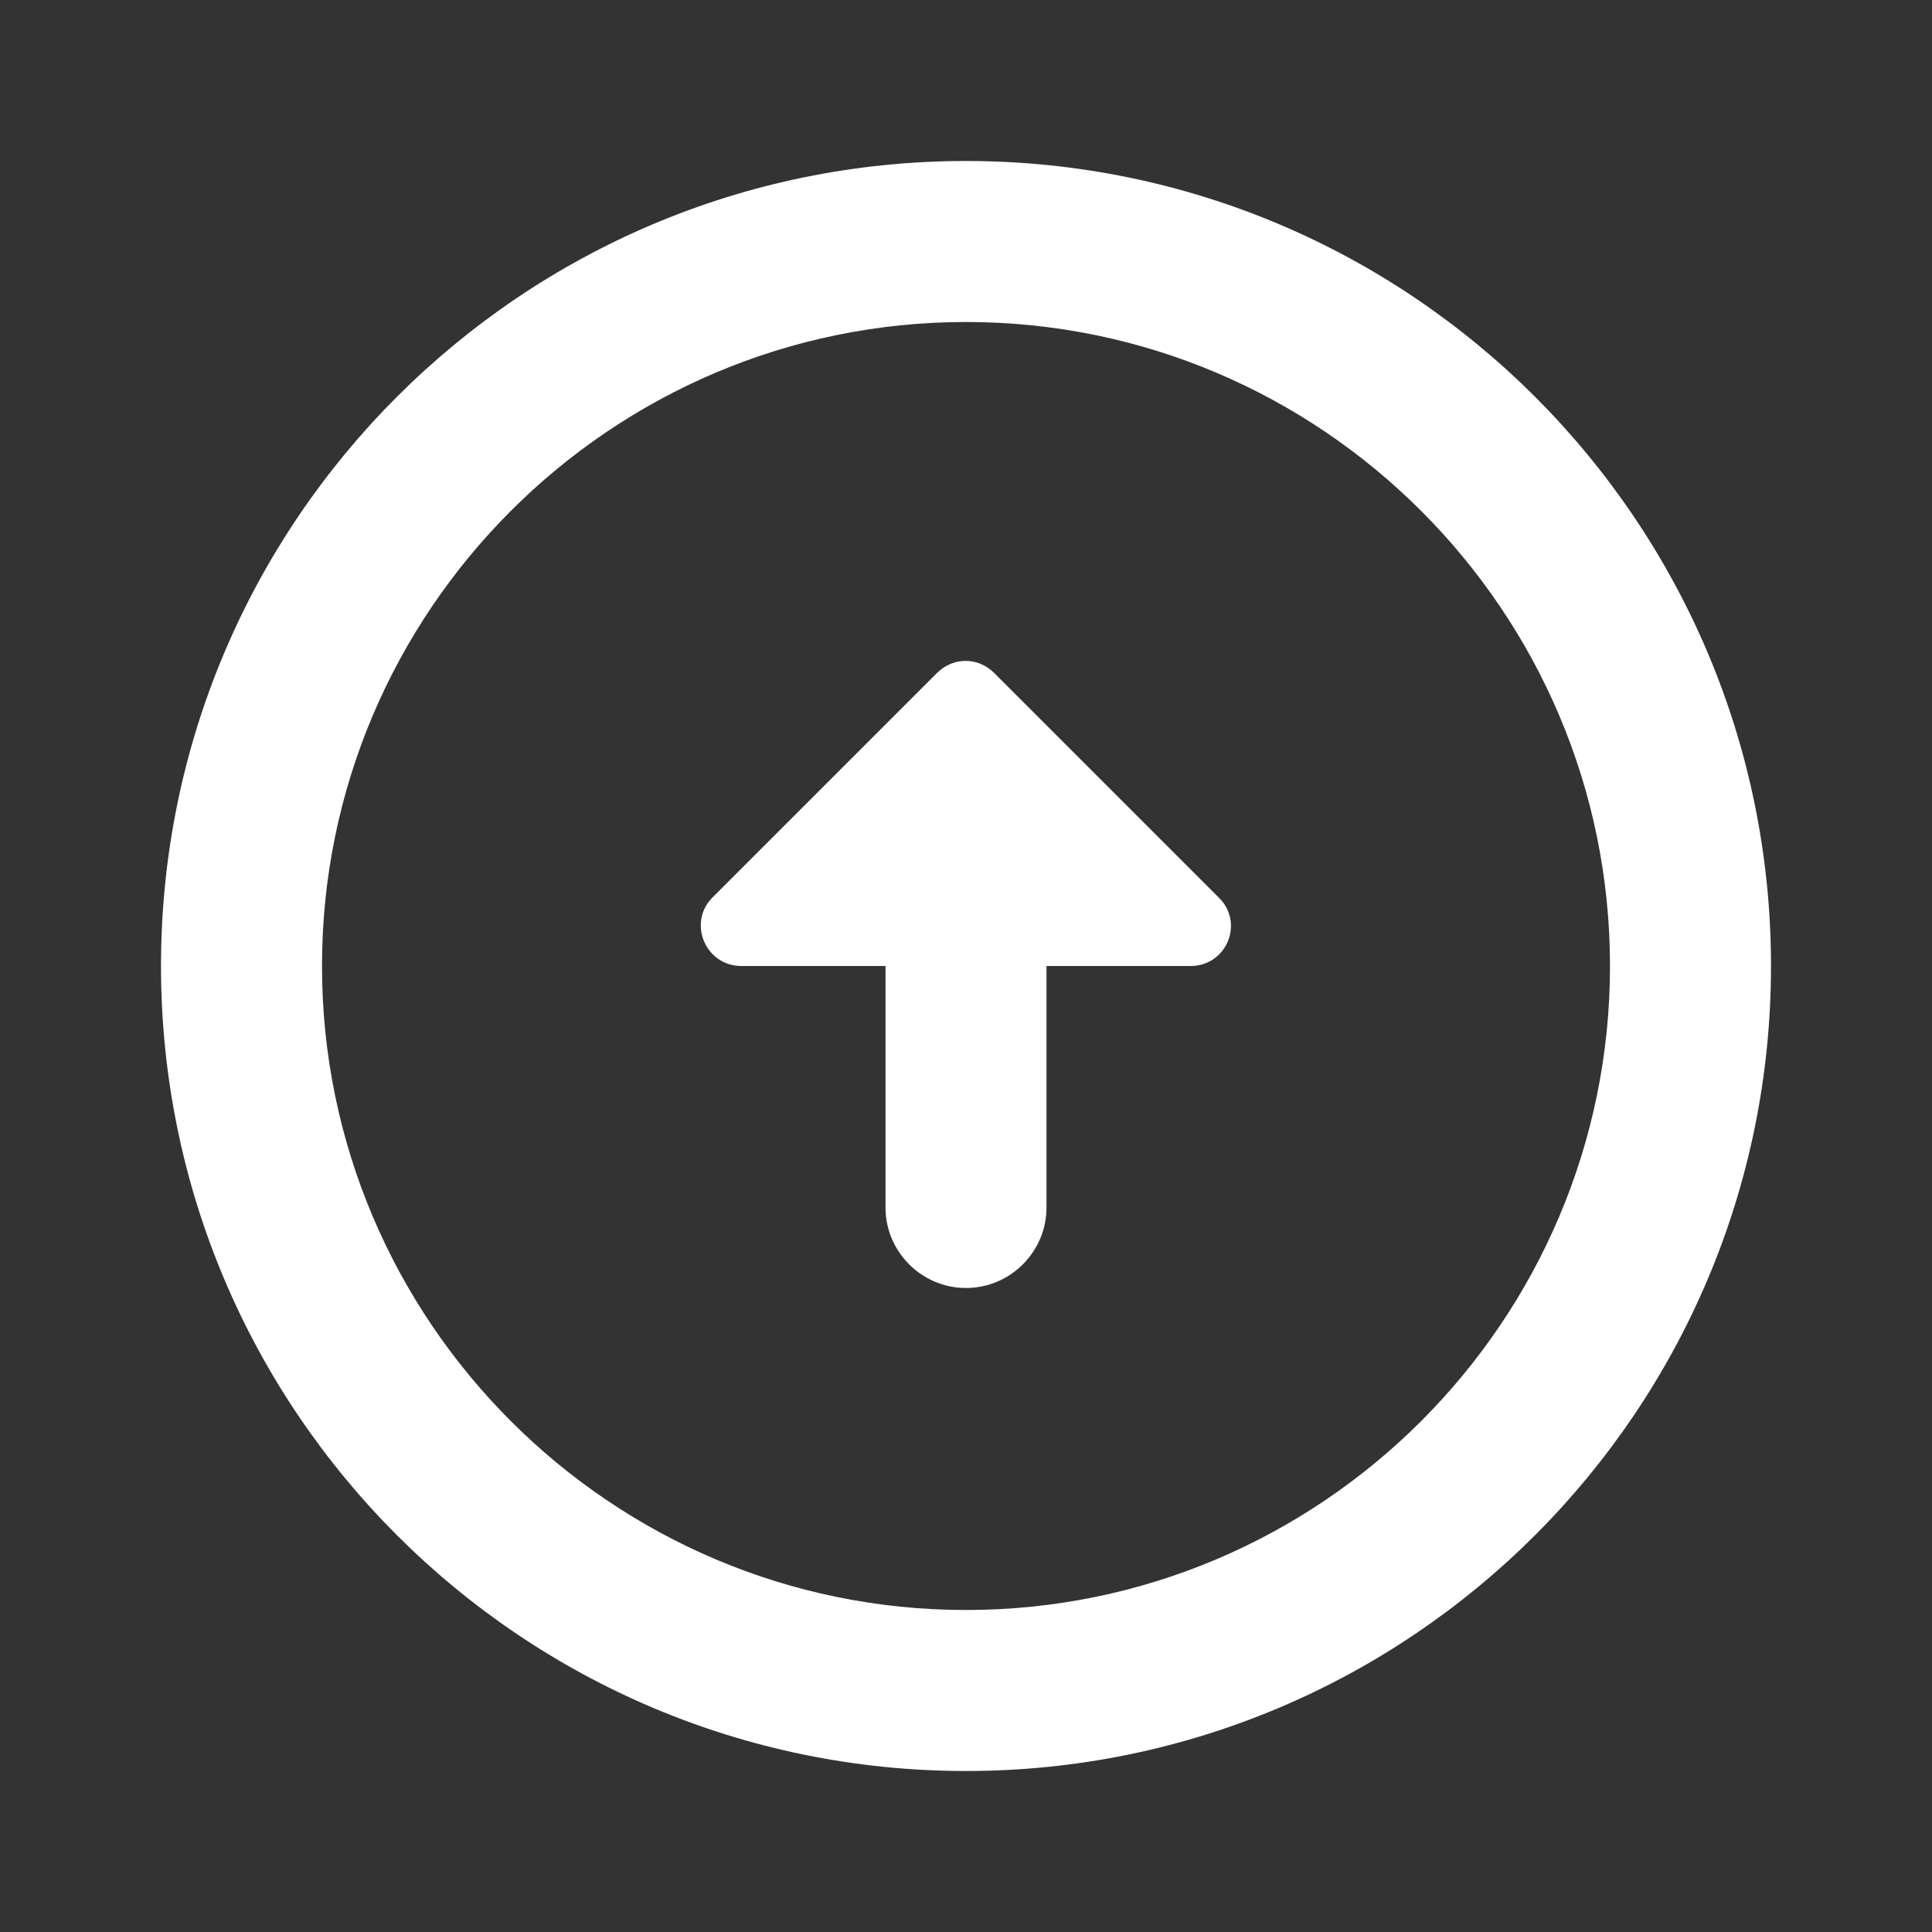 <svg viewBox="0 0 24 24" xmlns="http://www.w3.org/2000/svg"><rect x="0" y="0" width="24" height="24" fill="#333333" stroke="none"/><path fill="none" d="M0 0h24v24H0Z"/><path fill="#FFF" d="M12 20c-4.41 0-8-3.59-8-8s3.59-8 8-8 8 3.59 8 8 -3.59 8-8 8m0 2c5.52 0 10-4.48 10-10s-4.48-10-10-10C6.48 2 2 6.48 2 12c0 5.52 4.48 10 10 10v0Zm-1-10v3c0 .55.45 1 1 1v0c.55 0 1-.45 1-1v-3h1.79c.45 0 .67-.54.35-.85l-2.79-2.79c-.2-.2-.51-.2-.71 0l-2.79 2.79c-.31.31-.09.85.36.85H11Z"/></svg>